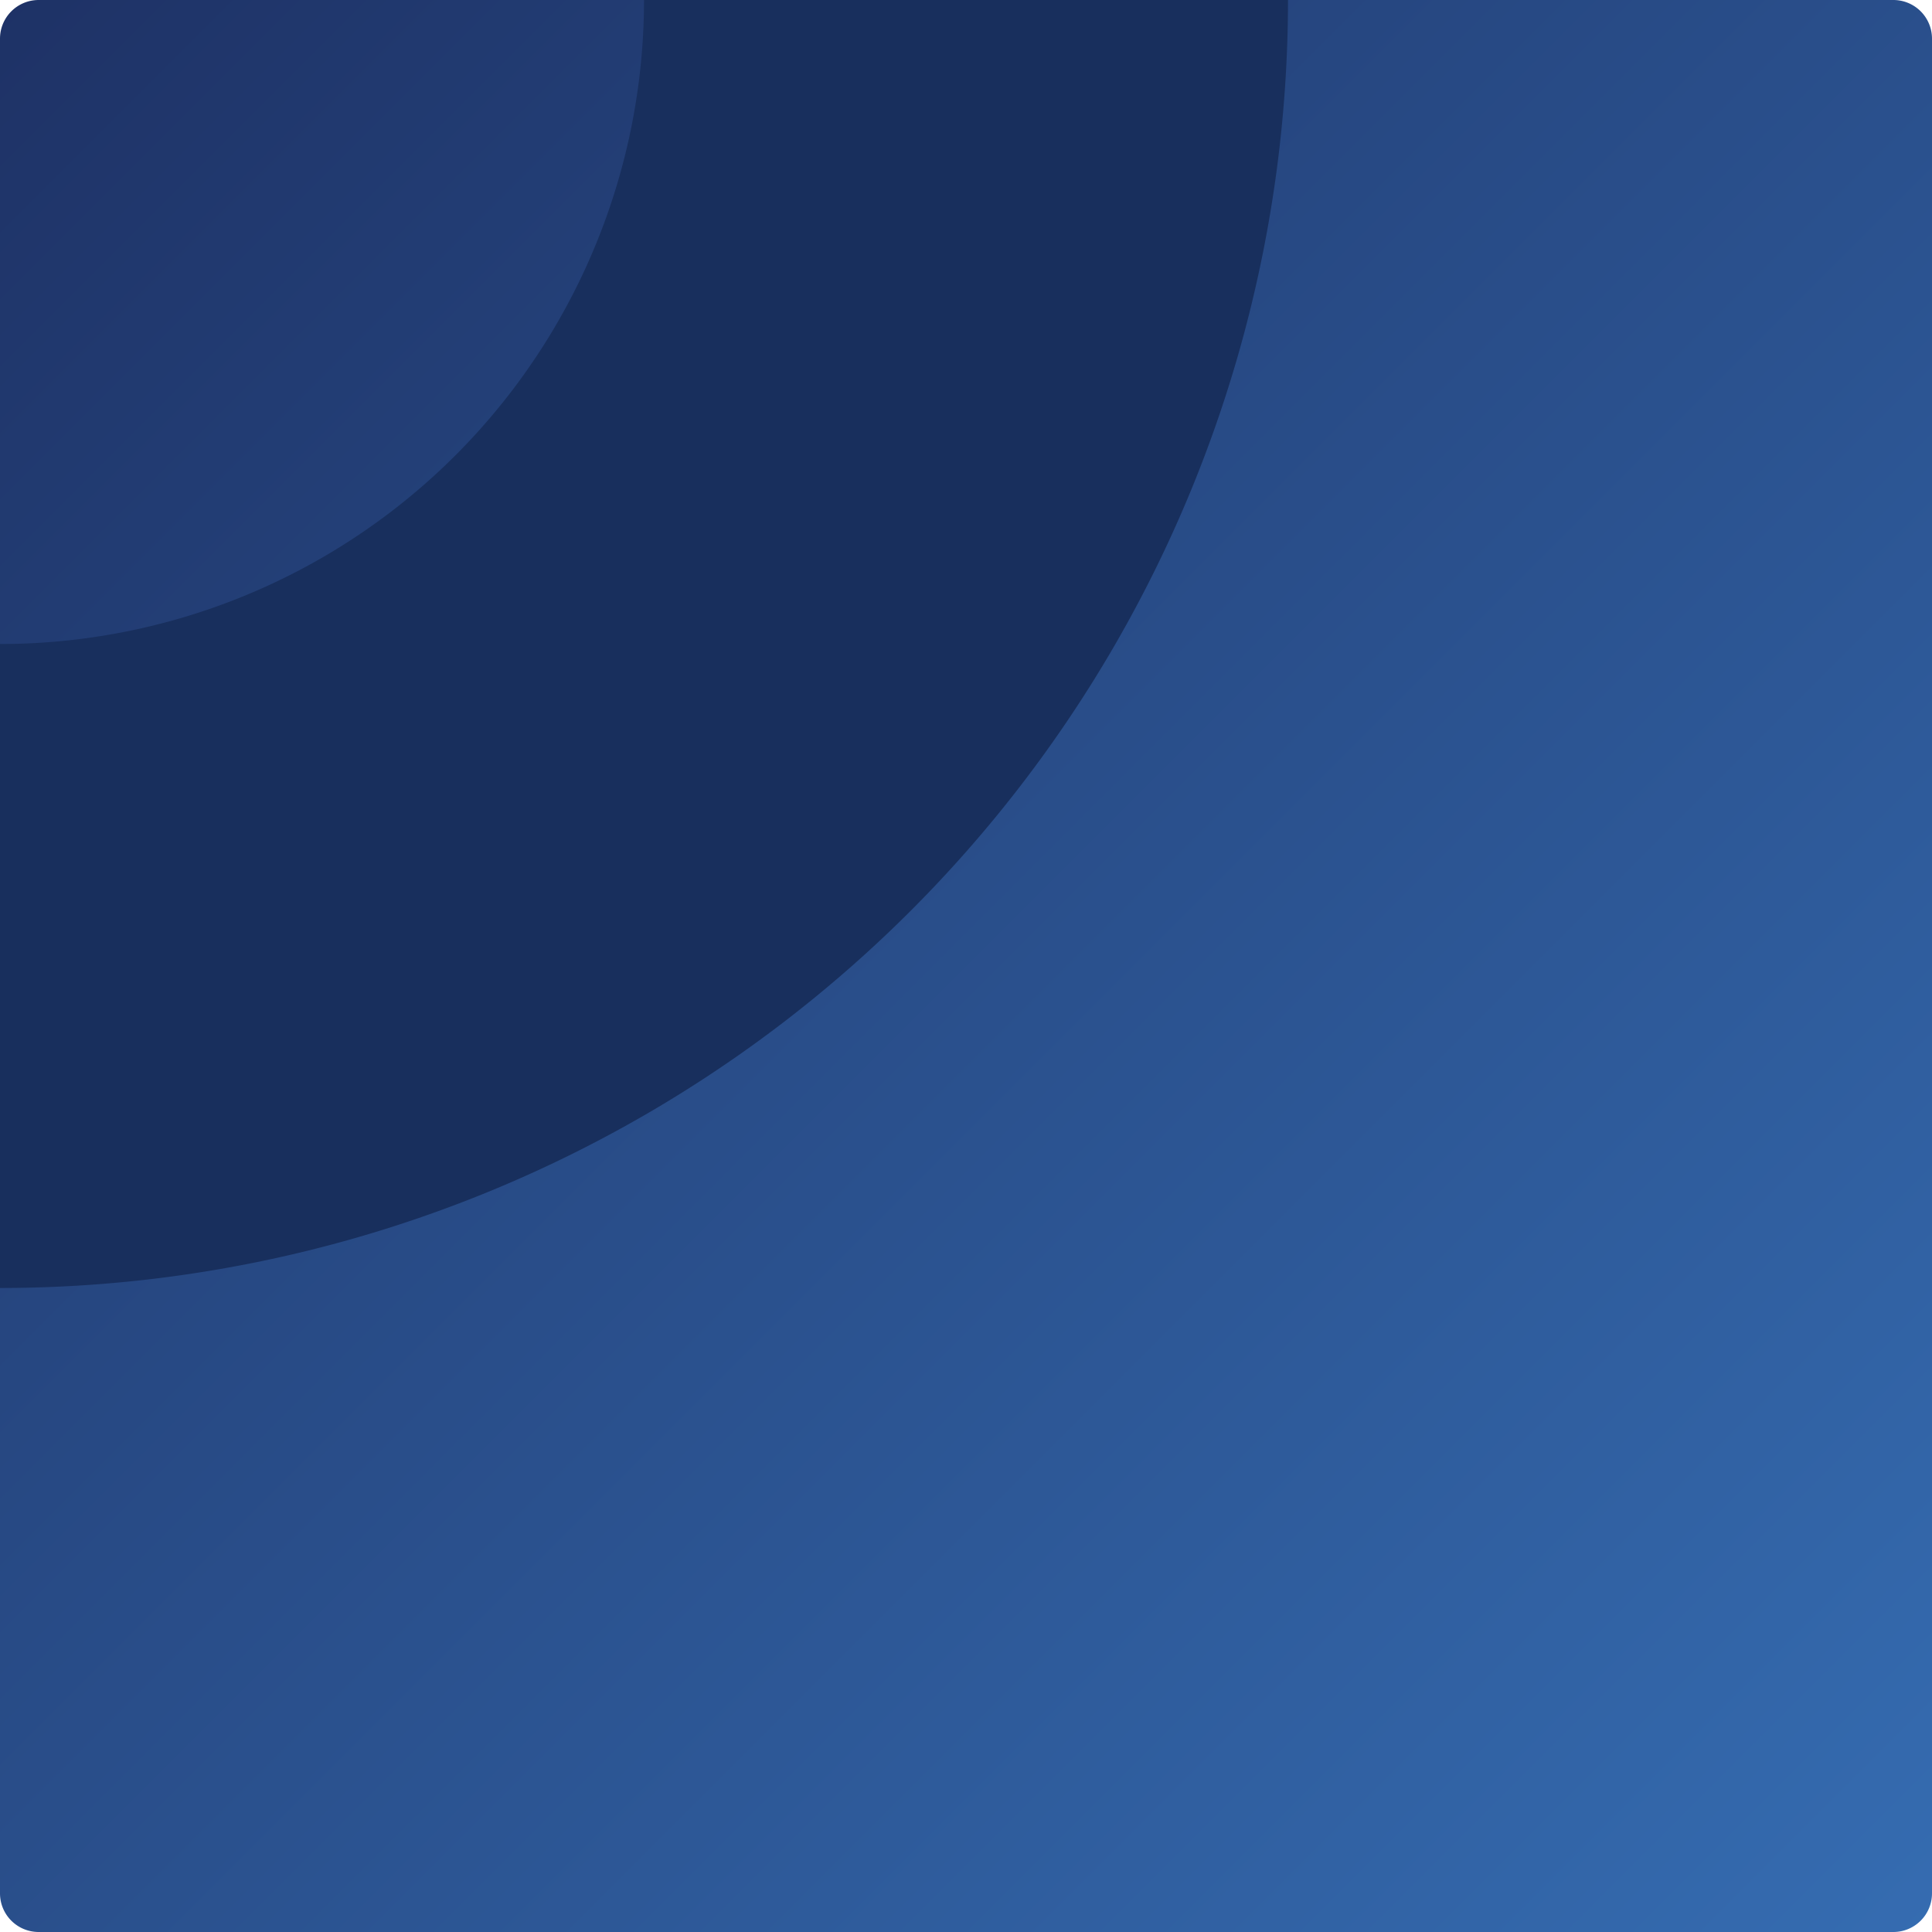 <svg xmlns="http://www.w3.org/2000/svg" xmlns:xlink="http://www.w3.org/1999/xlink" width="500" height="500" version="1.1"><defs><linearGradient id="irymQKTWctBx" x1="0" x2="500" y1="0" y2="500" gradientUnits="userSpaceOnUse"><stop offset="0" stop-color="#1e3266"/><stop offset="1" stop-color="#356cb1"/></linearGradient></defs><g><path fill="url(#irymQKTWctBx)" stroke="none" d="M 10 0 L 490 0 L 490 0 A 10 10 0 0 1 500 10 L 500 490 L 500 490 A 10 10 0 0 1 490 500 L 10 500 L 10 500 A 10 10 0 0 1 0 490 L 0 10 L 0 10 A 10 10 0 0 1 10 0 Z" paint-order="stroke fill markers"/><path fill="none" stroke="#182f5d" stroke-miterlimit="10" stroke-width="166.66" d="M 250 0 A 250 250 0 0 1 1.5308084989341916e-14 250" paint-order="fill stroke markers"/></g></svg>